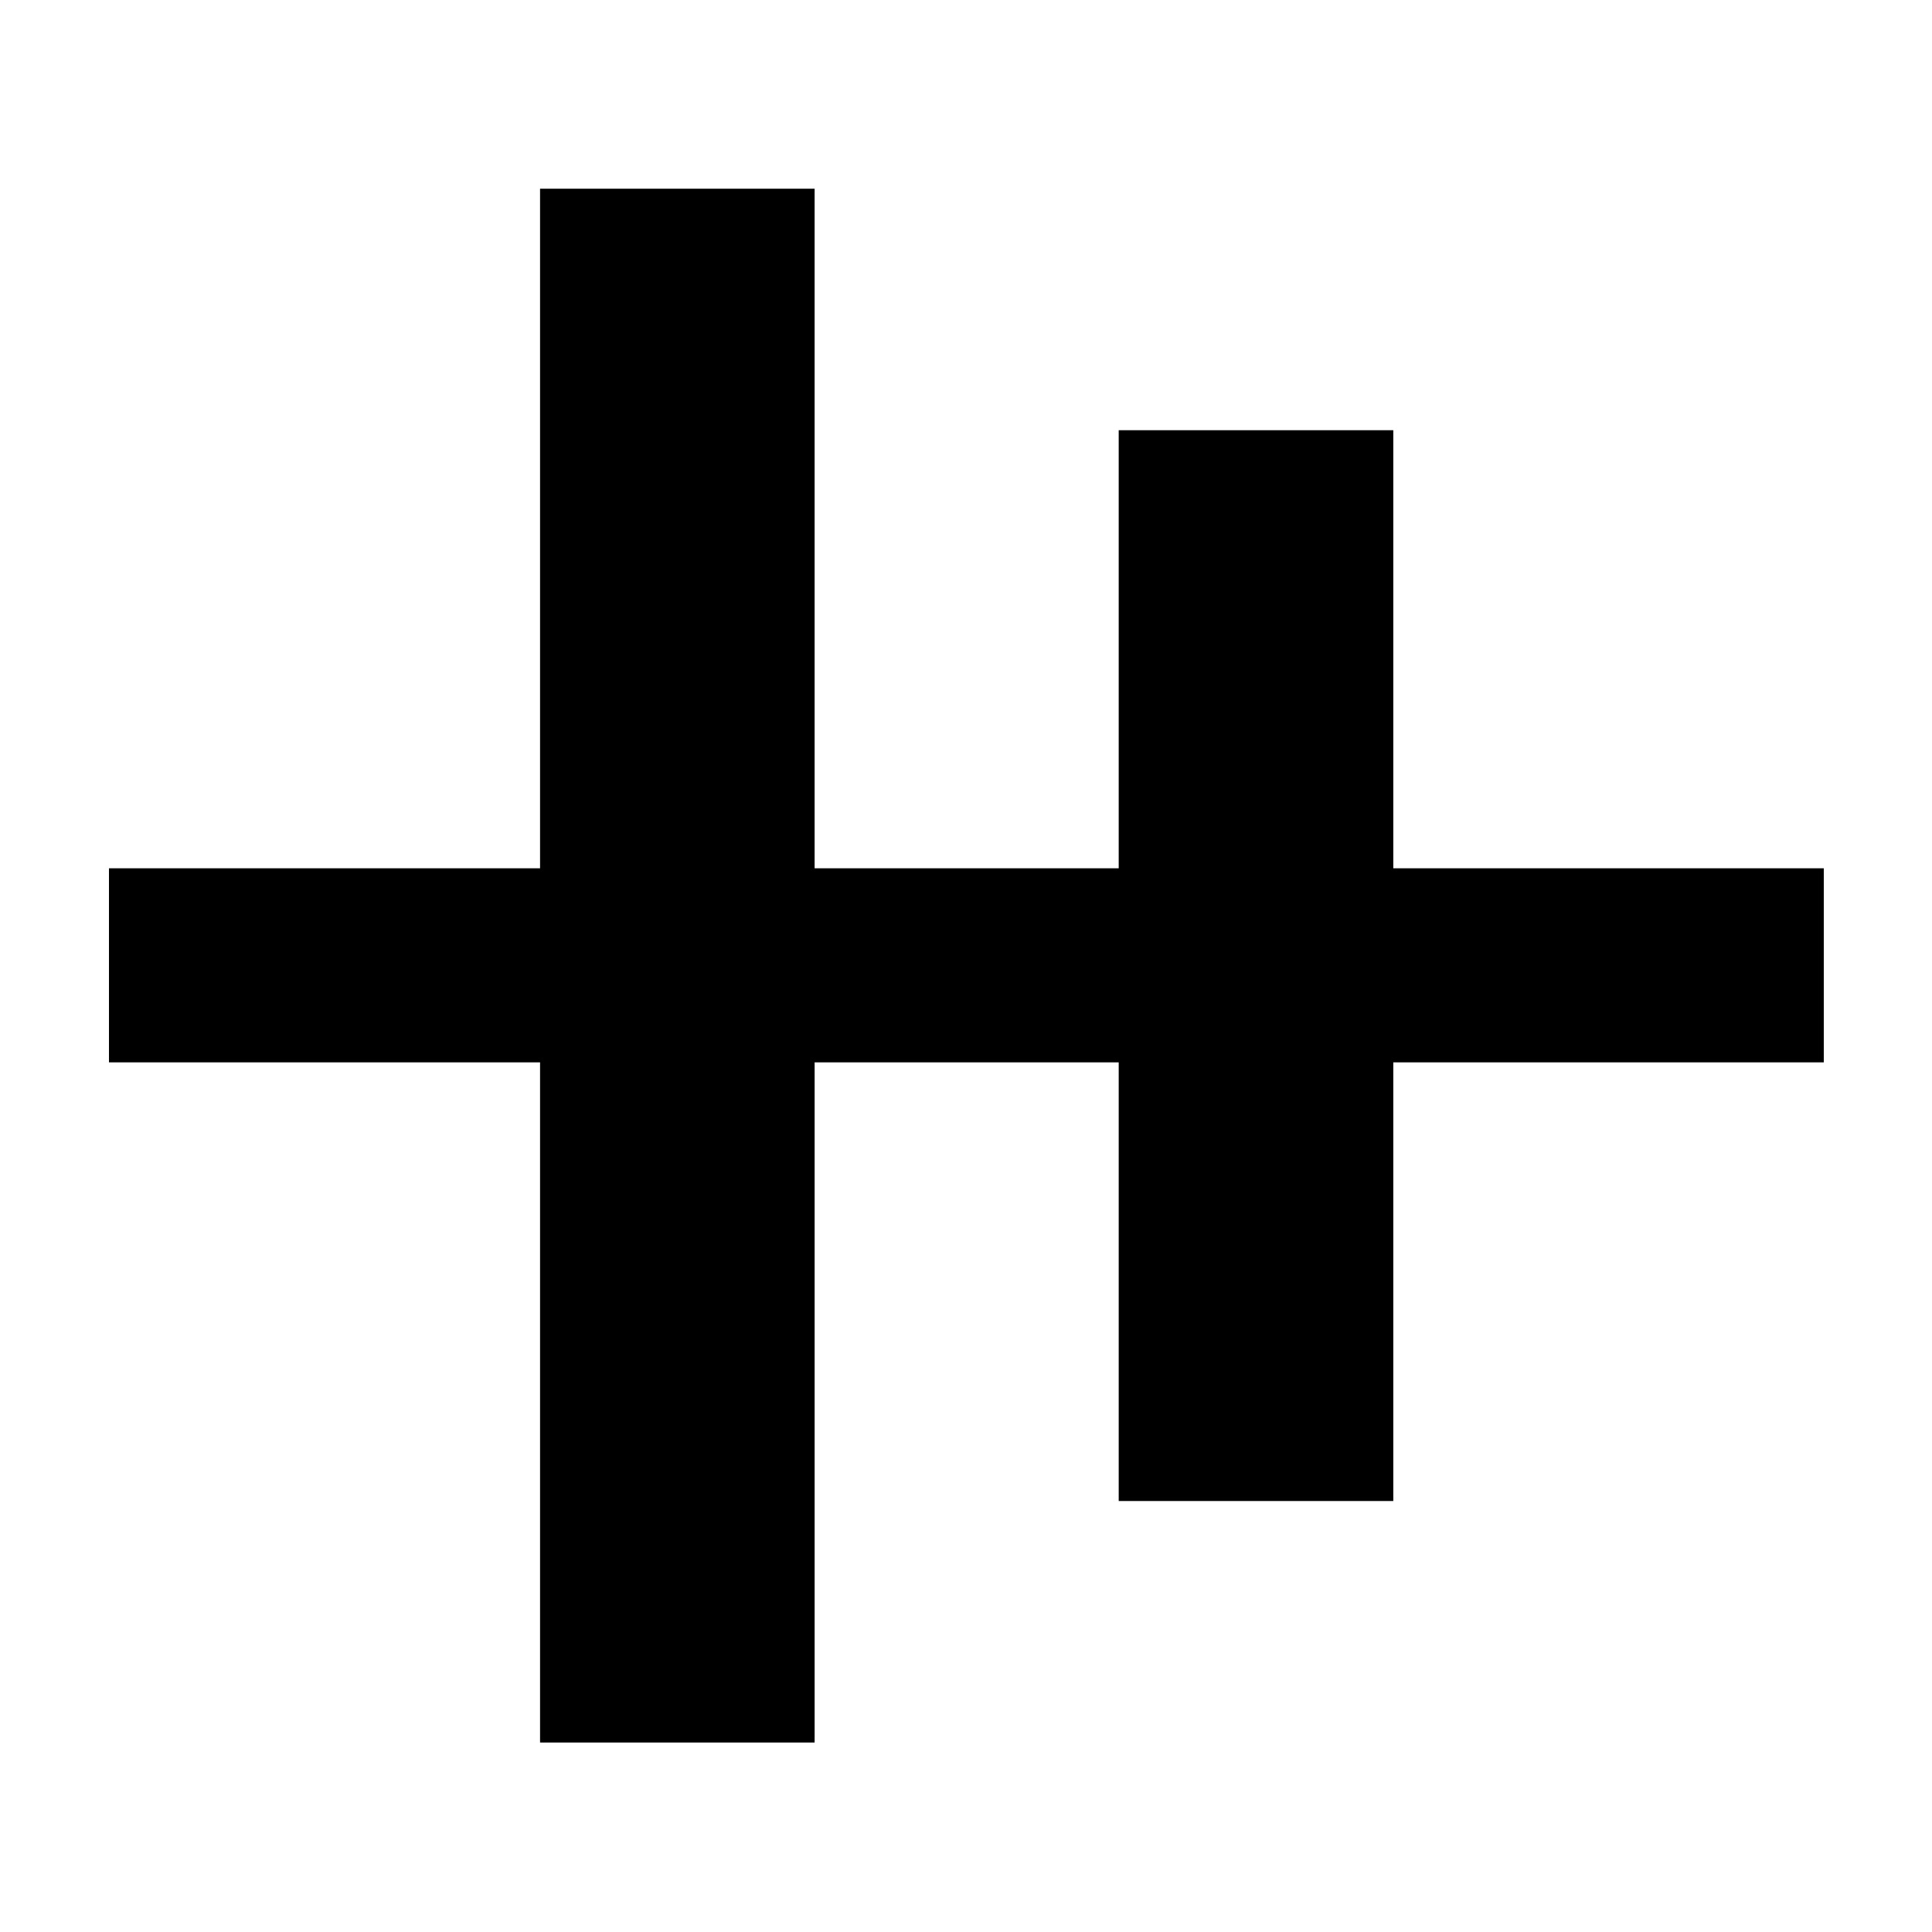 <svg xmlns="http://www.w3.org/2000/svg" height="40" viewBox="0 -960 960 960" width="40"><path d="M268.35-94.15v-337.97H54.15v-96.43h214.2v-337.68h136.43v337.68h151.1v-217.68h136.44v217.68h213.91v96.43H692.32v217.97H555.88v-217.97h-151.1v337.97H268.35Z"/></svg>